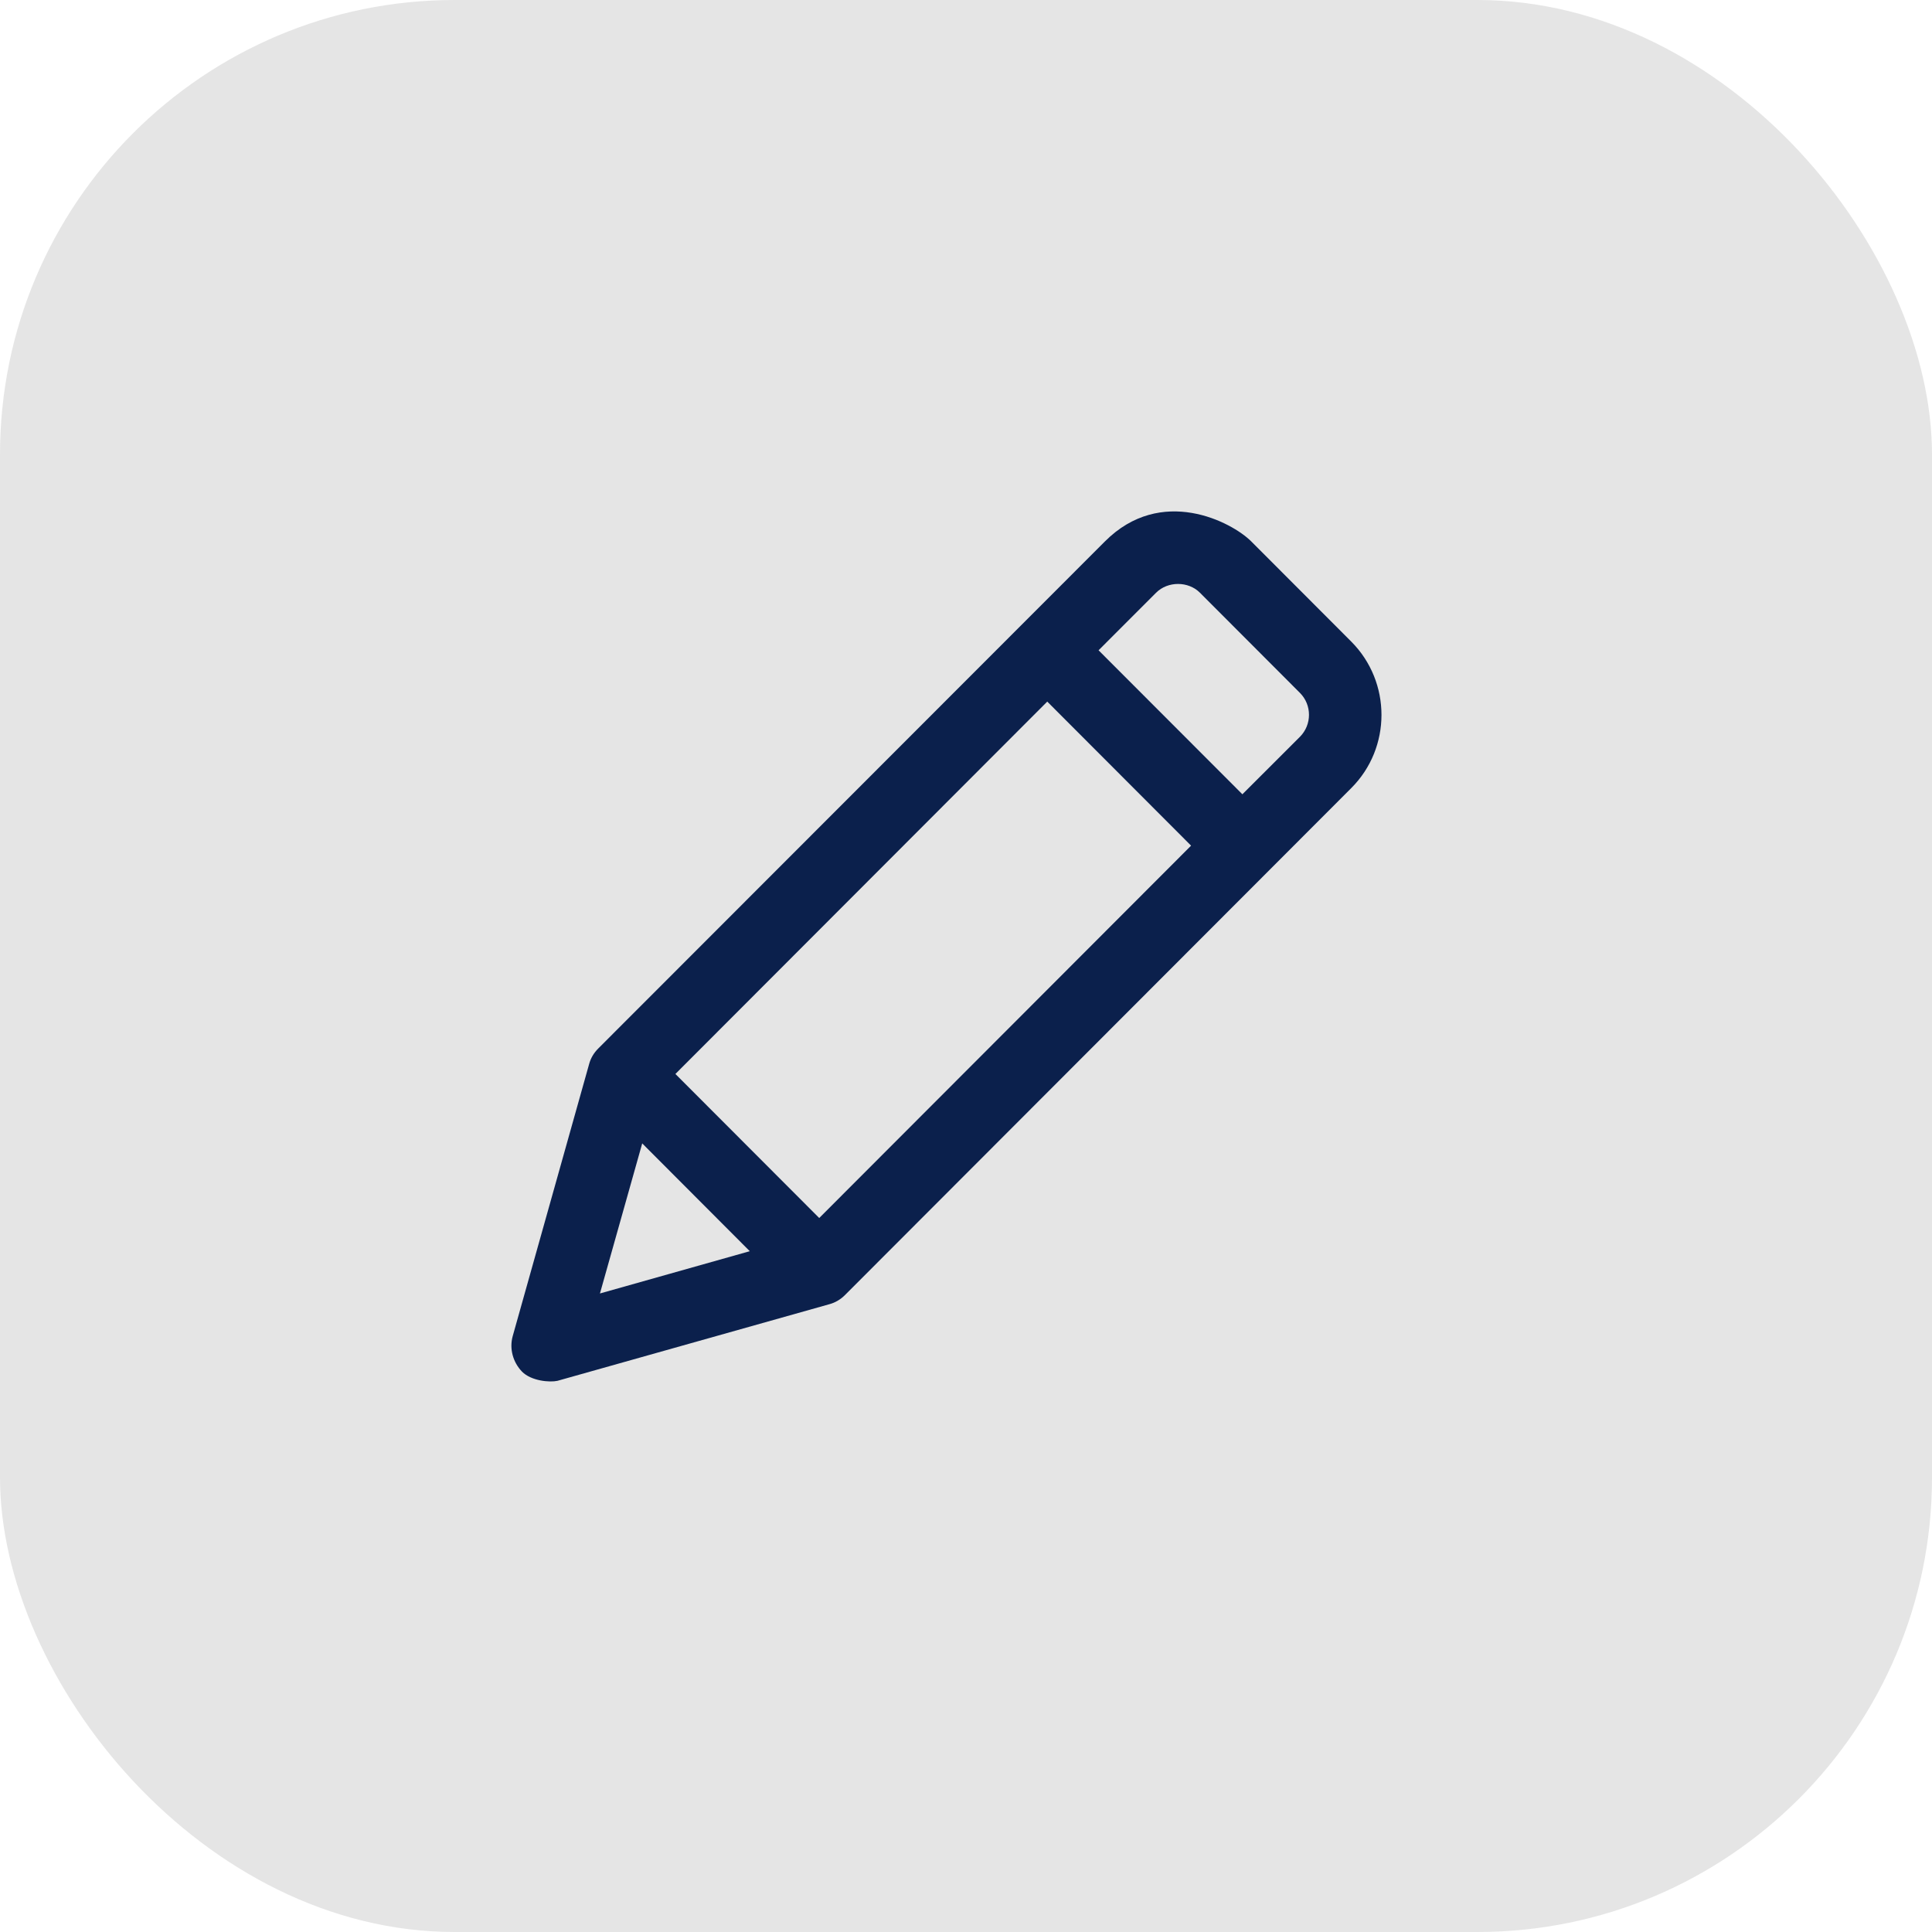 <svg width="34" height="34" viewBox="0 0 34 34" fill="none" xmlns="http://www.w3.org/2000/svg">
<rect opacity="0.2" width="34" height="34" rx="8" fill="#7E7E7E"/>
<path d="M22.877 12.966L21.864 13.978L19.333 11.444L20.345 10.431C20.552 10.225 20.911 10.225 21.117 10.431L22.877 12.194C23.089 12.406 23.089 12.753 22.877 12.966ZM14.417 21.435L11.886 18.9L18.43 12.347L20.961 14.882L14.417 21.435V21.435ZM11.302 20.122L13.195 22.019L10.558 22.763L11.302 20.122ZM23.78 11.291L22.02 9.528C21.677 9.185 20.436 8.535 19.445 9.528L10.53 18.45C10.451 18.528 10.395 18.622 10.367 18.728L9.023 23.513C8.961 23.735 9.027 23.972 9.186 24.138C9.348 24.303 9.673 24.331 9.811 24.3L14.592 22.953C14.698 22.925 14.792 22.869 14.87 22.791L23.78 13.869C24.489 13.16 24.489 12.003 23.78 11.291V11.291Z" fill="#0B204C"/>
</svg>
